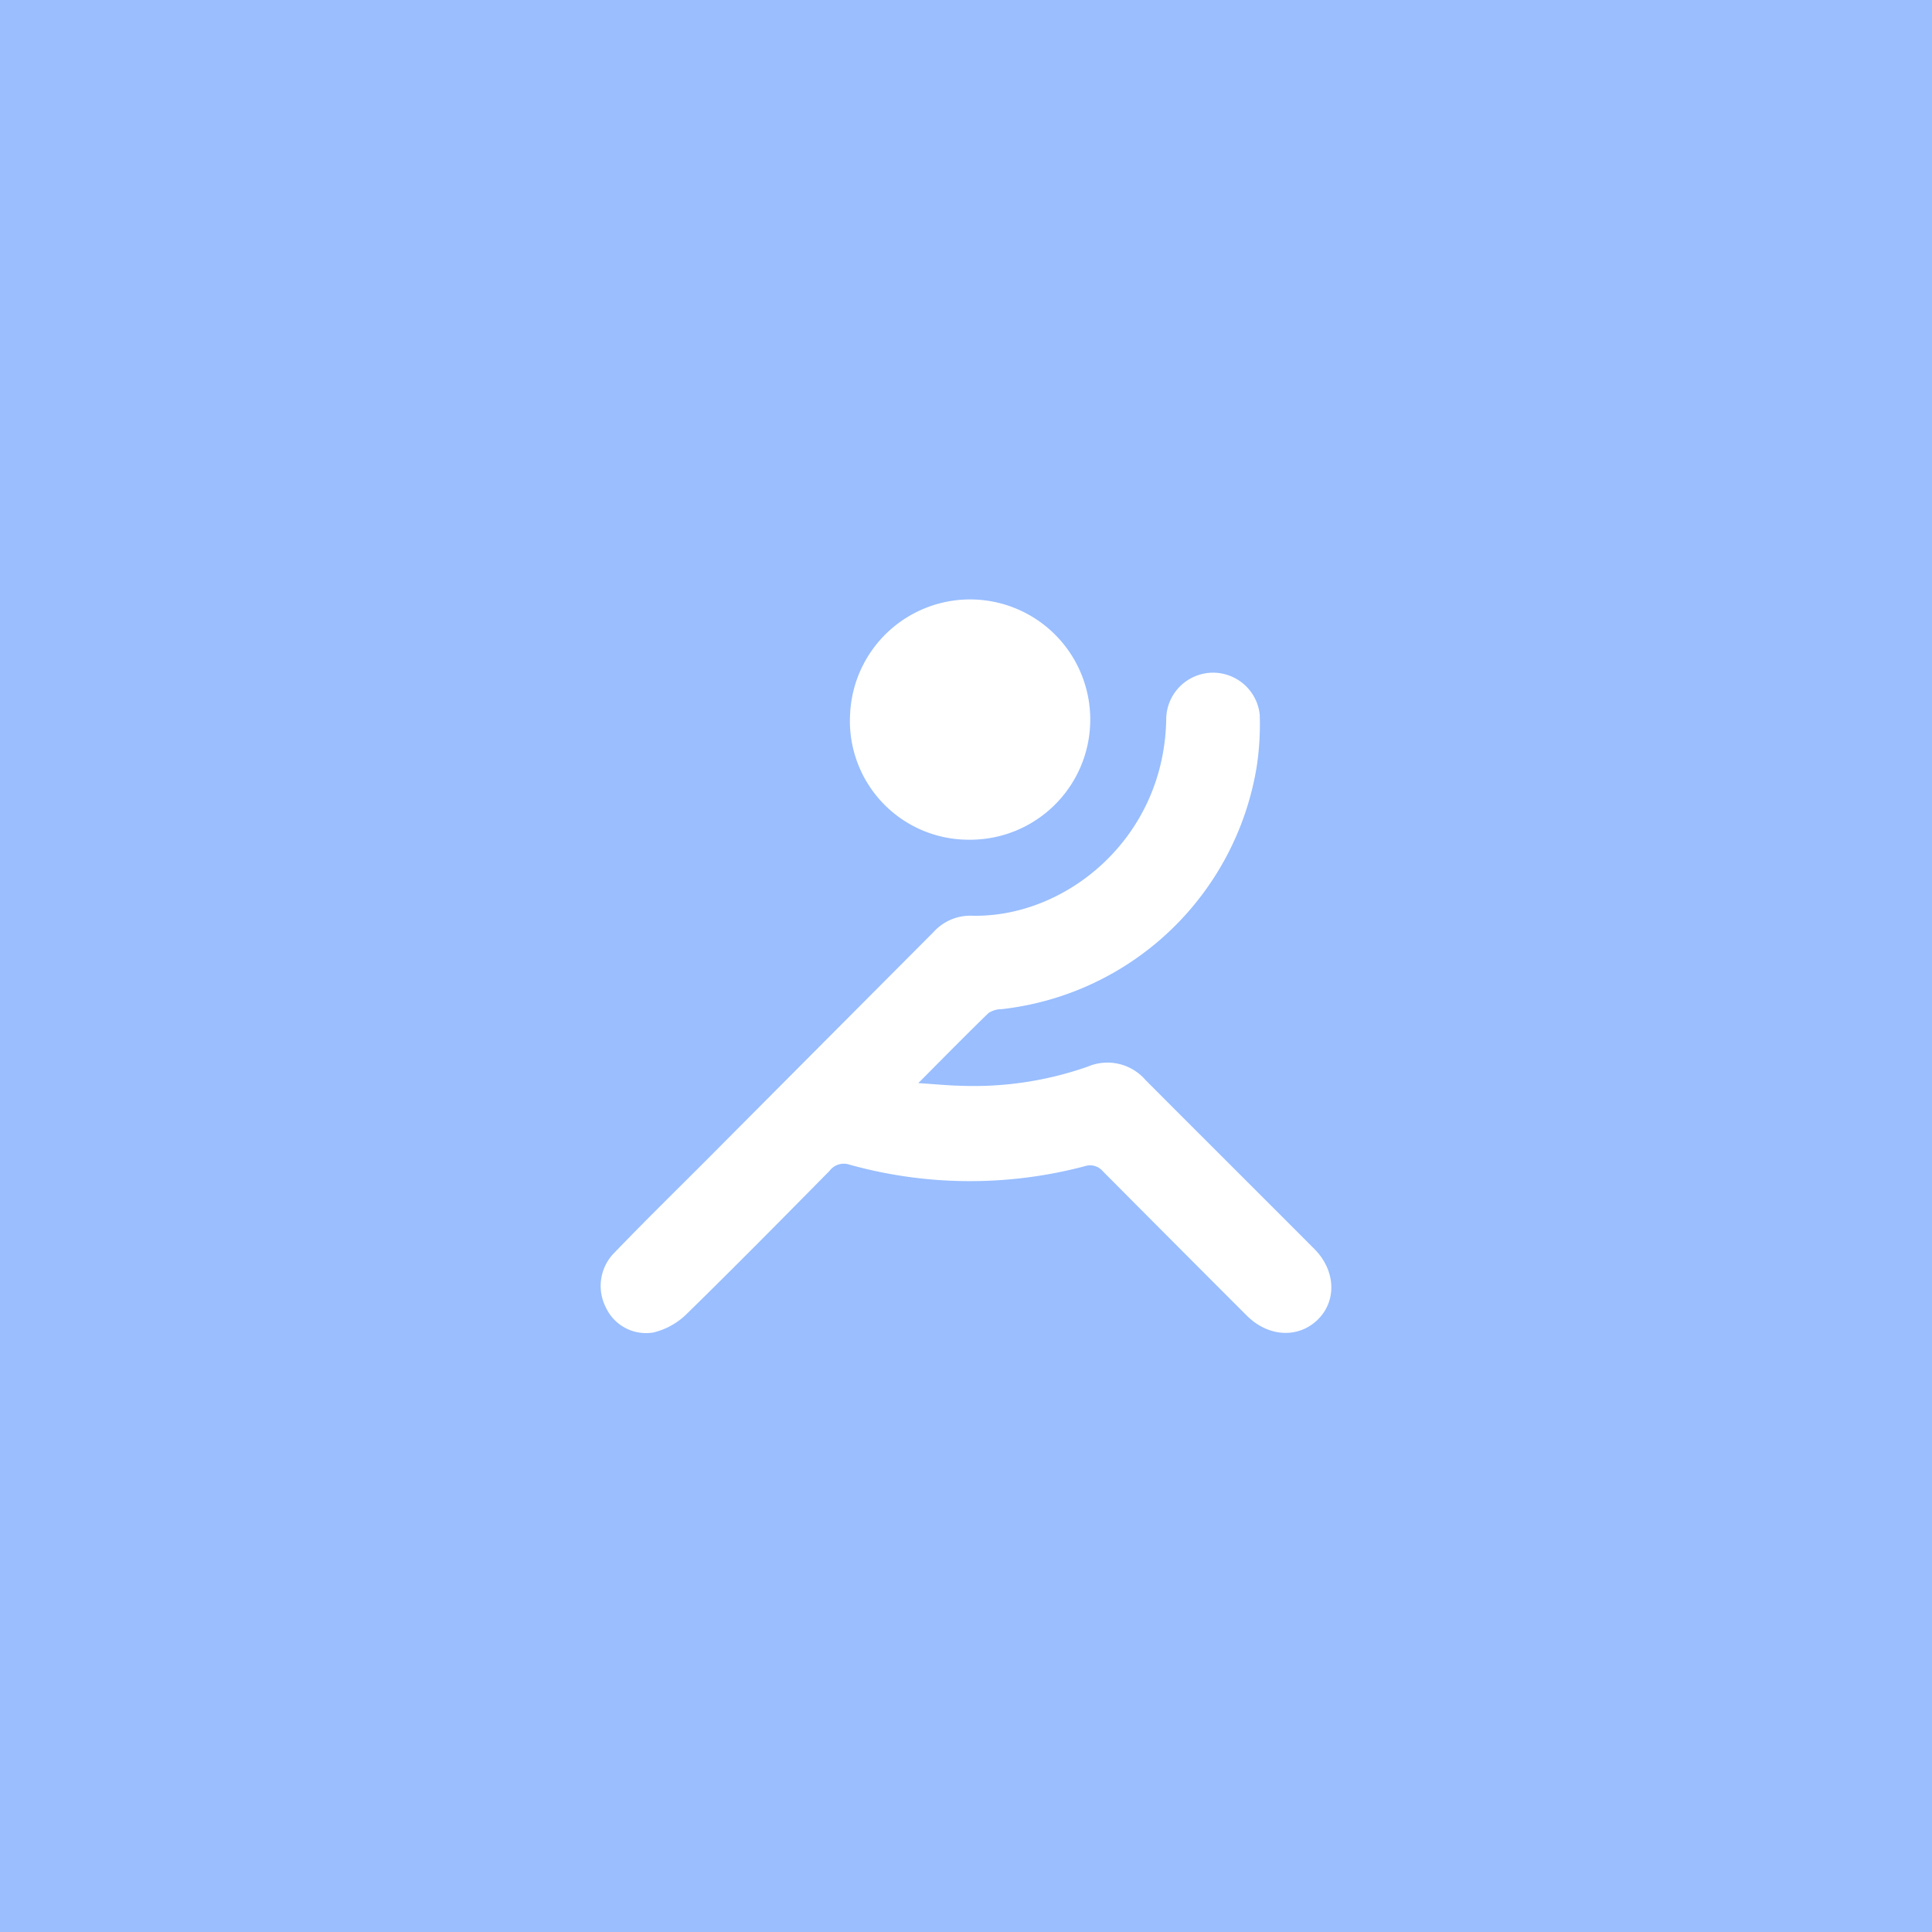 <svg xmlns="http://www.w3.org/2000/svg" viewBox="0 0 192 192">
  <rect width="100%" height="100%" style="fill:#9abeff" />
  <path
    d="M91.26,107.64c1.6.1,2.88.23,4.16.26A34.16,34.16,0,0,0,108.1,106a5,5,0,0,1,5.74,1.33c5.58,5.6,11.19,11.18,16.77,16.78,2.12,2.12,2.26,5.12.38,7s-4.88,1.84-7.1-.38q-7.14-7.14-14.27-14.31a1.67,1.67,0,0,0-1.83-.52,44.59,44.59,0,0,1-23.41-.17,1.76,1.76,0,0,0-1.94.63c-4.73,4.79-9.46,9.59-14.28,14.3a7.09,7.09,0,0,1-3.22,1.76,4.4,4.4,0,0,1-4.74-2.51,4.68,4.68,0,0,1,.88-5.44c3-3.12,6.13-6.18,9.2-9.26q11.25-11.3,22.48-22.57A4.94,4.94,0,0,1,96.49,91c9.33.29,19.29-7.65,19.41-19.68a4.66,4.66,0,0,1,9.29-.3,27.94,27.94,0,0,1-.3,5.17,28.94,28.94,0,0,1-25.36,24.1,2.35,2.35,0,0,0-1.3.39C96,102.85,93.76,105.12,91.26,107.64Z"
    style="fill:#fff" />
  <path d="M96.27,83.45A11.8,11.8,0,0,1,84.48,71,11.94,11.94,0,1,1,96.27,83.45Z" style="fill:#fff" />
</svg>
